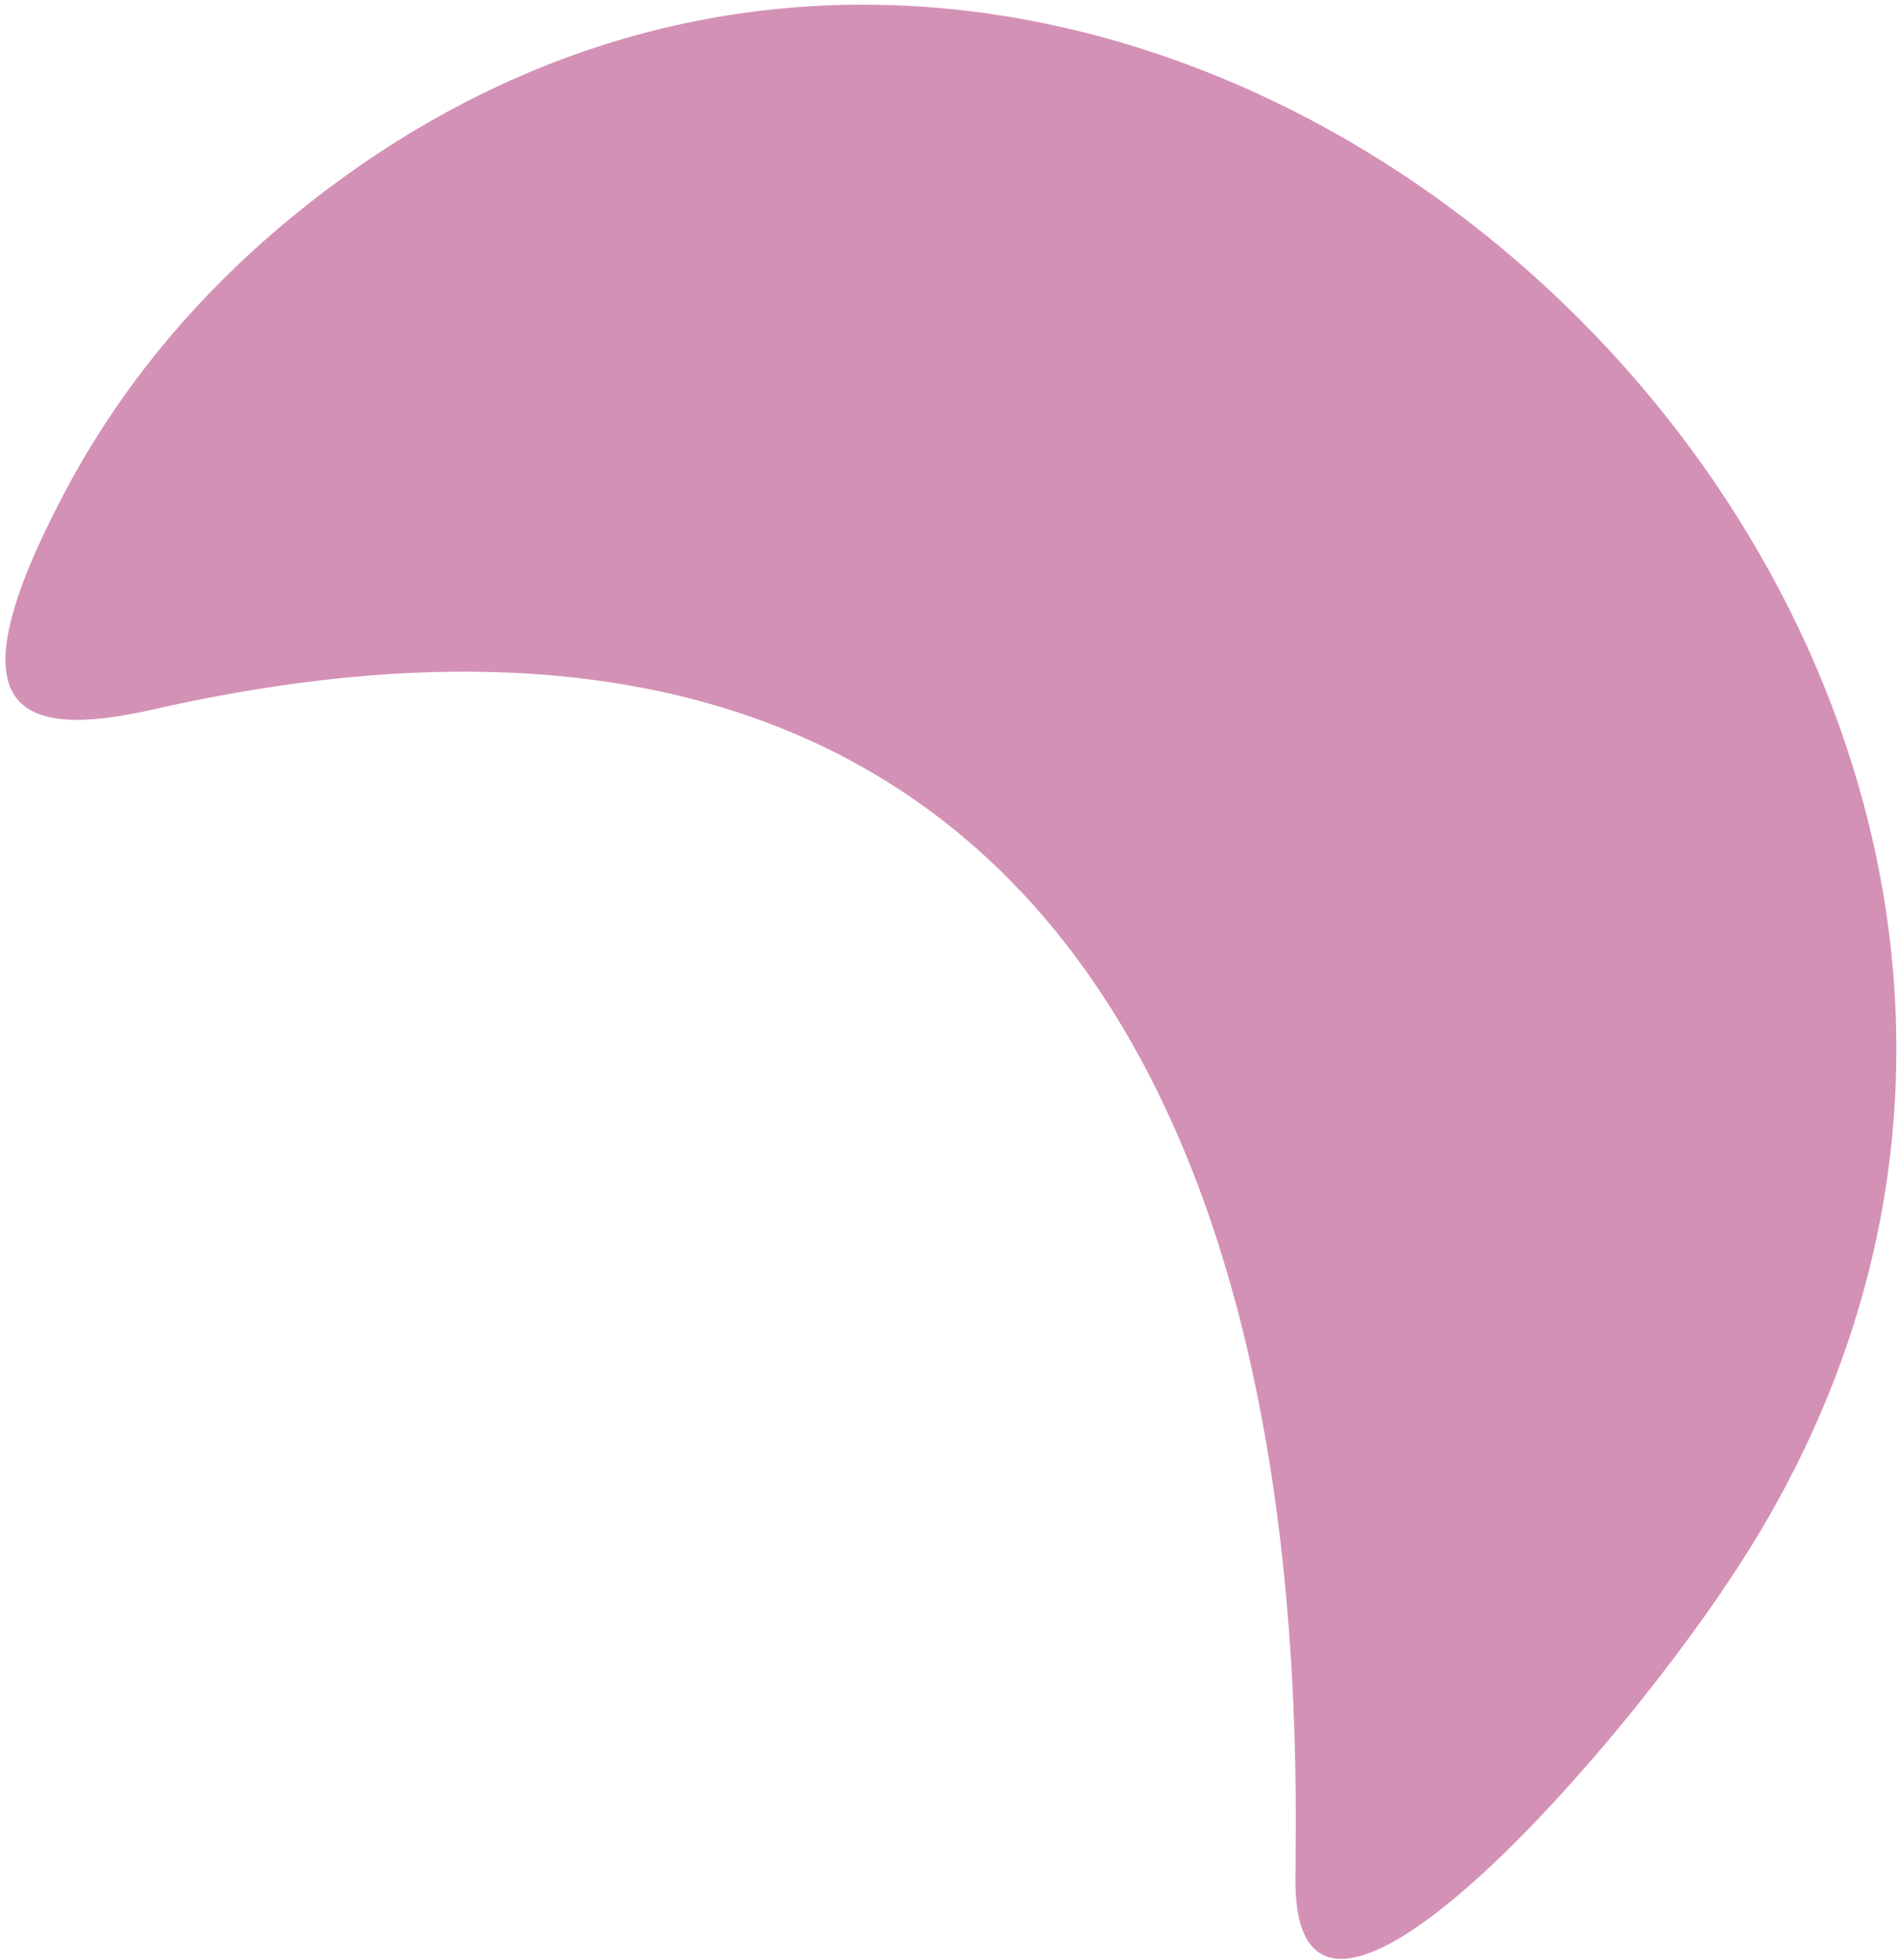 <svg width="289" height="298" viewBox="0 0 289 298" fill="none" xmlns="http://www.w3.org/2000/svg">
<path d="M197.07 281.578C198.491 155.733 145.966 80.026 23.236 107.886C1.584 112.801 -7.213 107.275 9.691 75.138C18.594 58.212 30.821 43.97 45.372 32.215C172.242 -70.281 352.568 98.407 265.581 236.371C246.44 266.729 197.151 322.03 197.049 286.142C197.045 284.663 197.052 283.141 197.07 281.578Z" fill="#AA256F" fill-opacity="0.5"/>
</svg>
